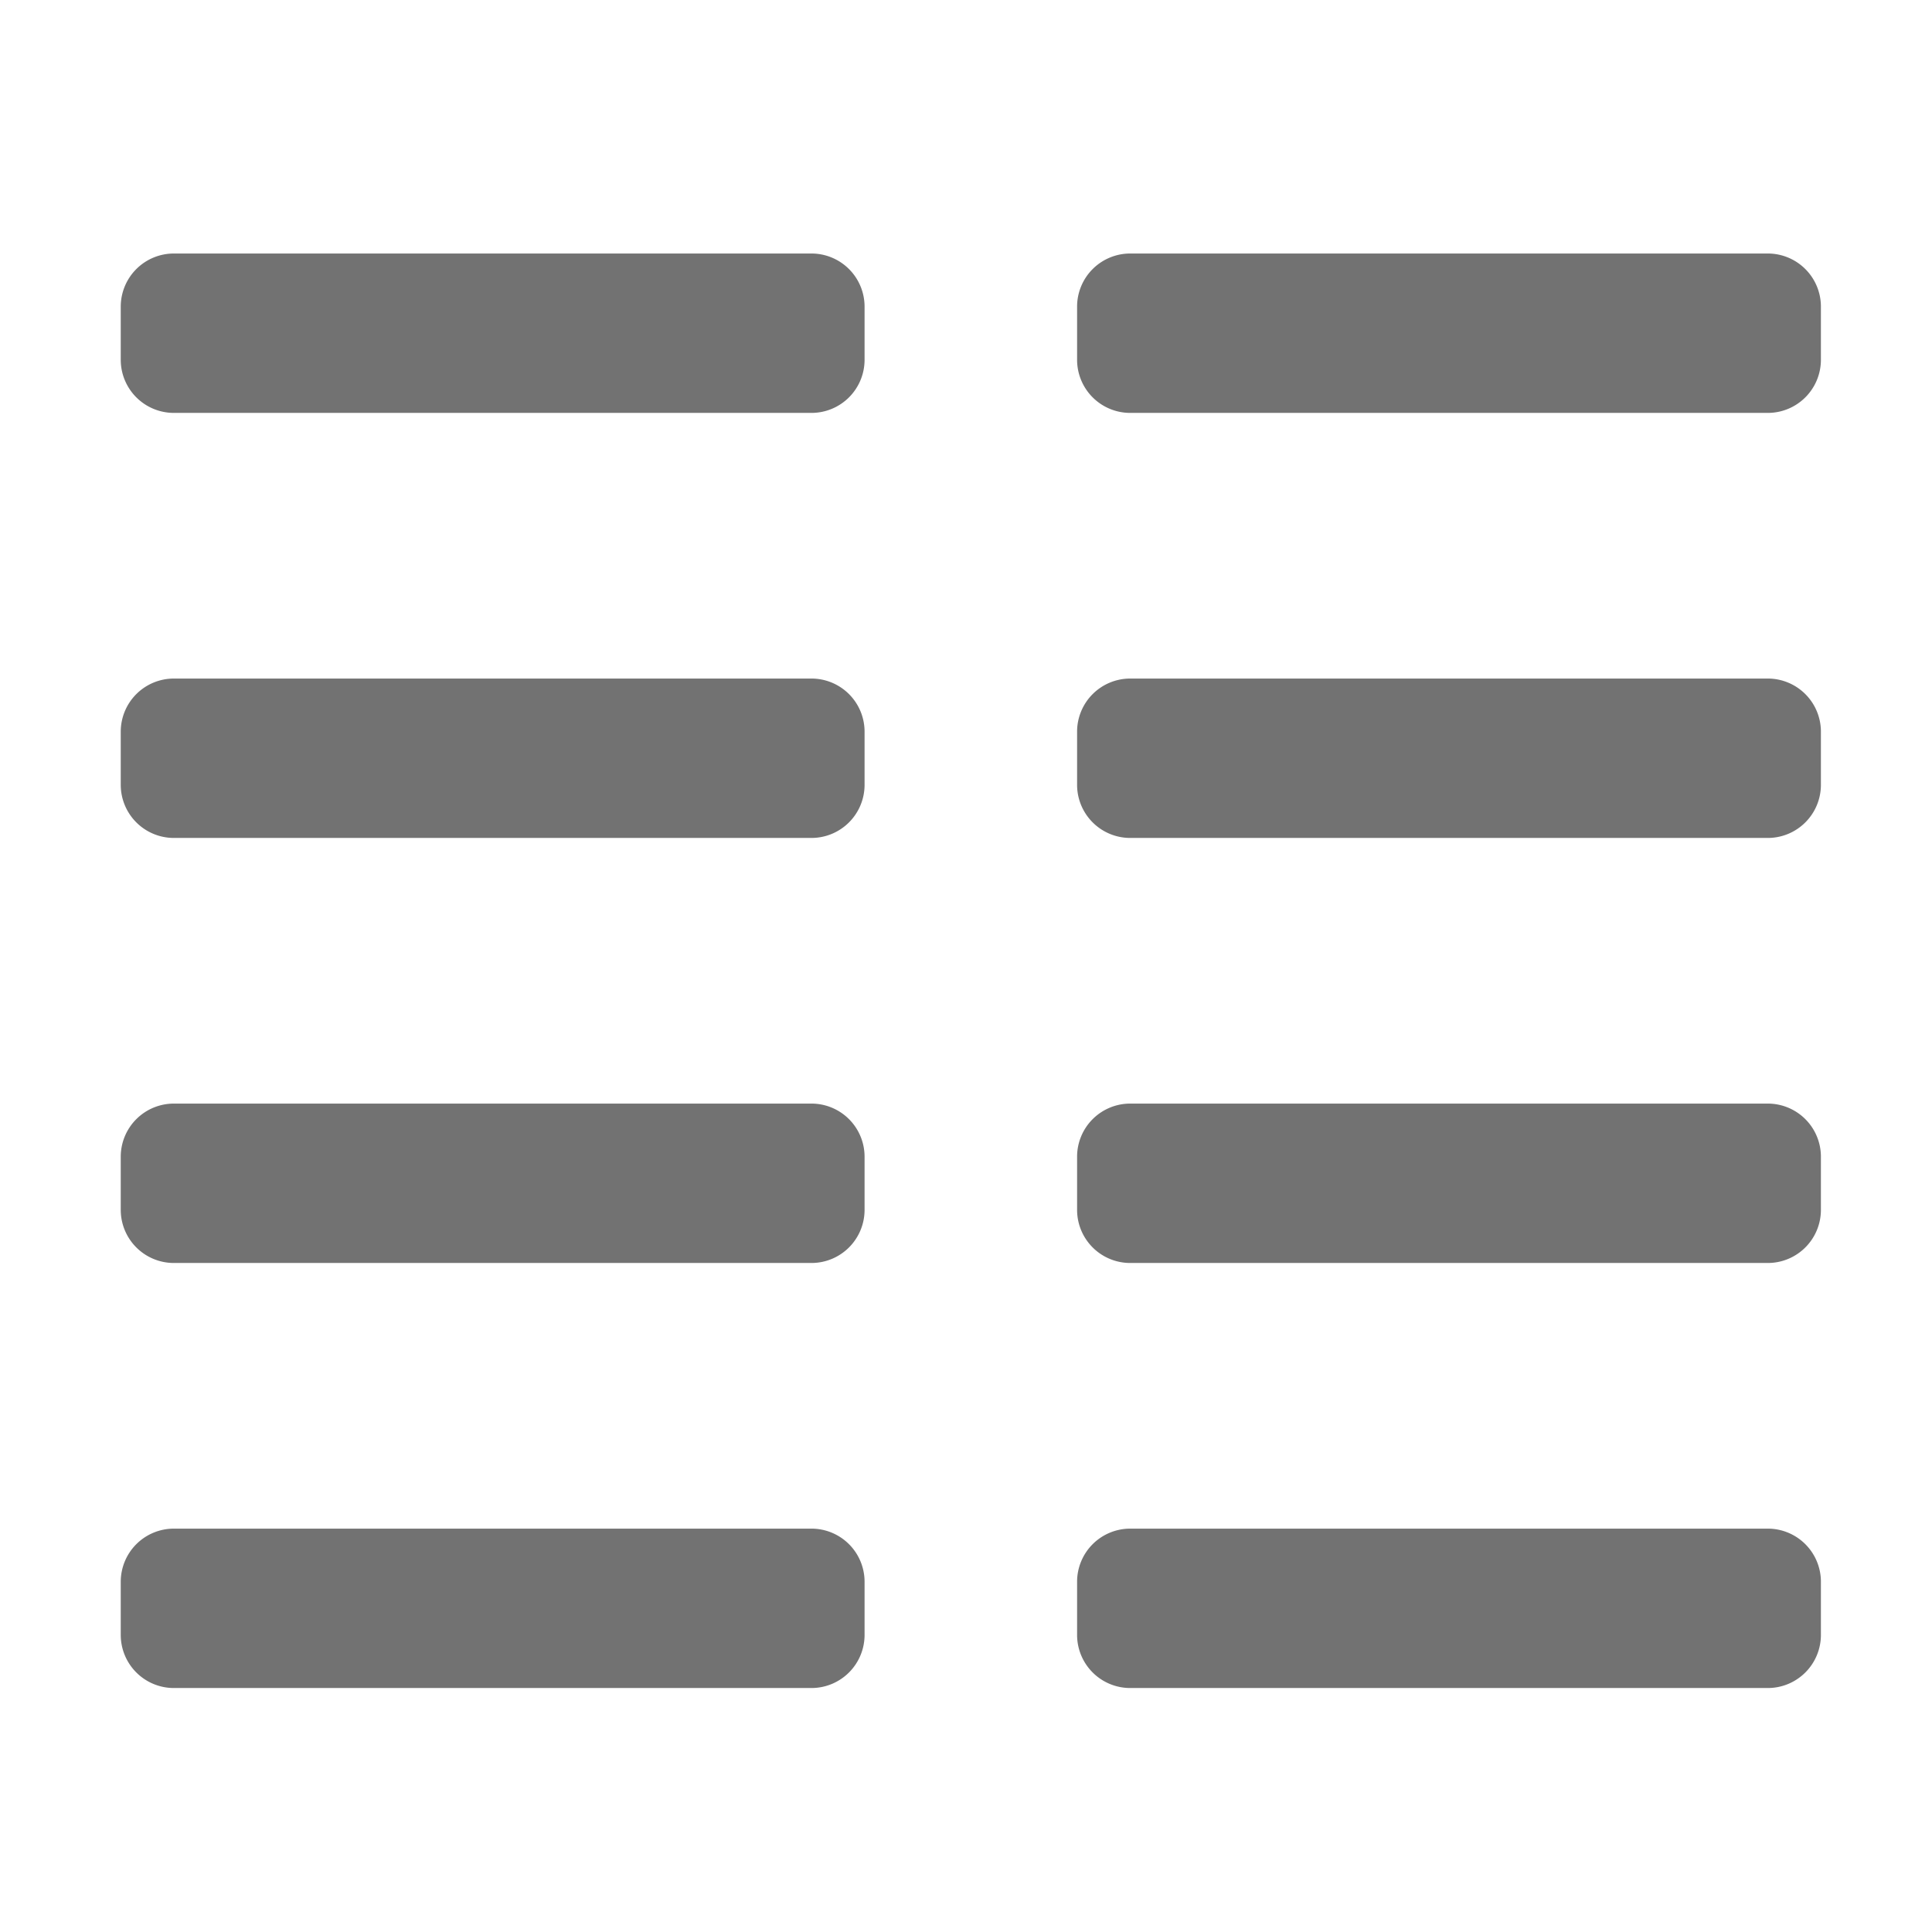 ﻿<?xml version='1.0' encoding='UTF-8'?>
<svg viewBox="-2 -1.999 32 32" xmlns="http://www.w3.org/2000/svg">
  <g transform="matrix(0.055, 0, 0, 0.055, 0, 0)">
    <path d="M496, 424L304, 424A16 16 0 0 0 288, 440L288, 456A16 16 0 0 0 304, 472L496, 472A16 16 0 0 0 512, 456L512, 440A16 16 0 0 0 496, 424zM496, 296L304, 296A16 16 0 0 0 288, 312L288, 328A16 16 0 0 0 304, 344L496, 344A16 16 0 0 0 512, 328L512, 312A16 16 0 0 0 496, 296zM496, 168L304, 168A16 16 0 0 0 288, 184L288, 200A16 16 0 0 0 304, 216L496, 216A16 16 0 0 0 512, 200L512, 184A16 16 0 0 0 496, 168zM496, 40L304, 40A16 16 0 0 0 288, 56L288, 72A16 16 0 0 0 304, 88L496, 88A16 16 0 0 0 512, 72L512, 56A16 16 0 0 0 496, 40zM208, 296L16, 296A16 16 0 0 0 0, 312L0, 328A16 16 0 0 0 16, 344L208, 344A16 16 0 0 0 224, 328L224, 312A16 16 0 0 0 208, 296zM208, 424L16, 424A16 16 0 0 0 0, 440L0, 456A16 16 0 0 0 16, 472L208, 472A16 16 0 0 0 224, 456L224, 440A16 16 0 0 0 208, 424zM208, 40L16, 40A16 16 0 0 0 0, 56L0, 72A16 16 0 0 0 16, 88L208, 88A16 16 0 0 0 224, 72L224, 56A16 16 0 0 0 208, 40zM208, 168L16, 168A16 16 0 0 0 0, 184L0, 200A16 16 0 0 0 16, 216L208, 216A16 16 0 0 0 224, 200L224, 184A16 16 0 0 0 208, 168z" fill="#727272" fill-opacity="1" class="Black" />
  </g>
</svg>